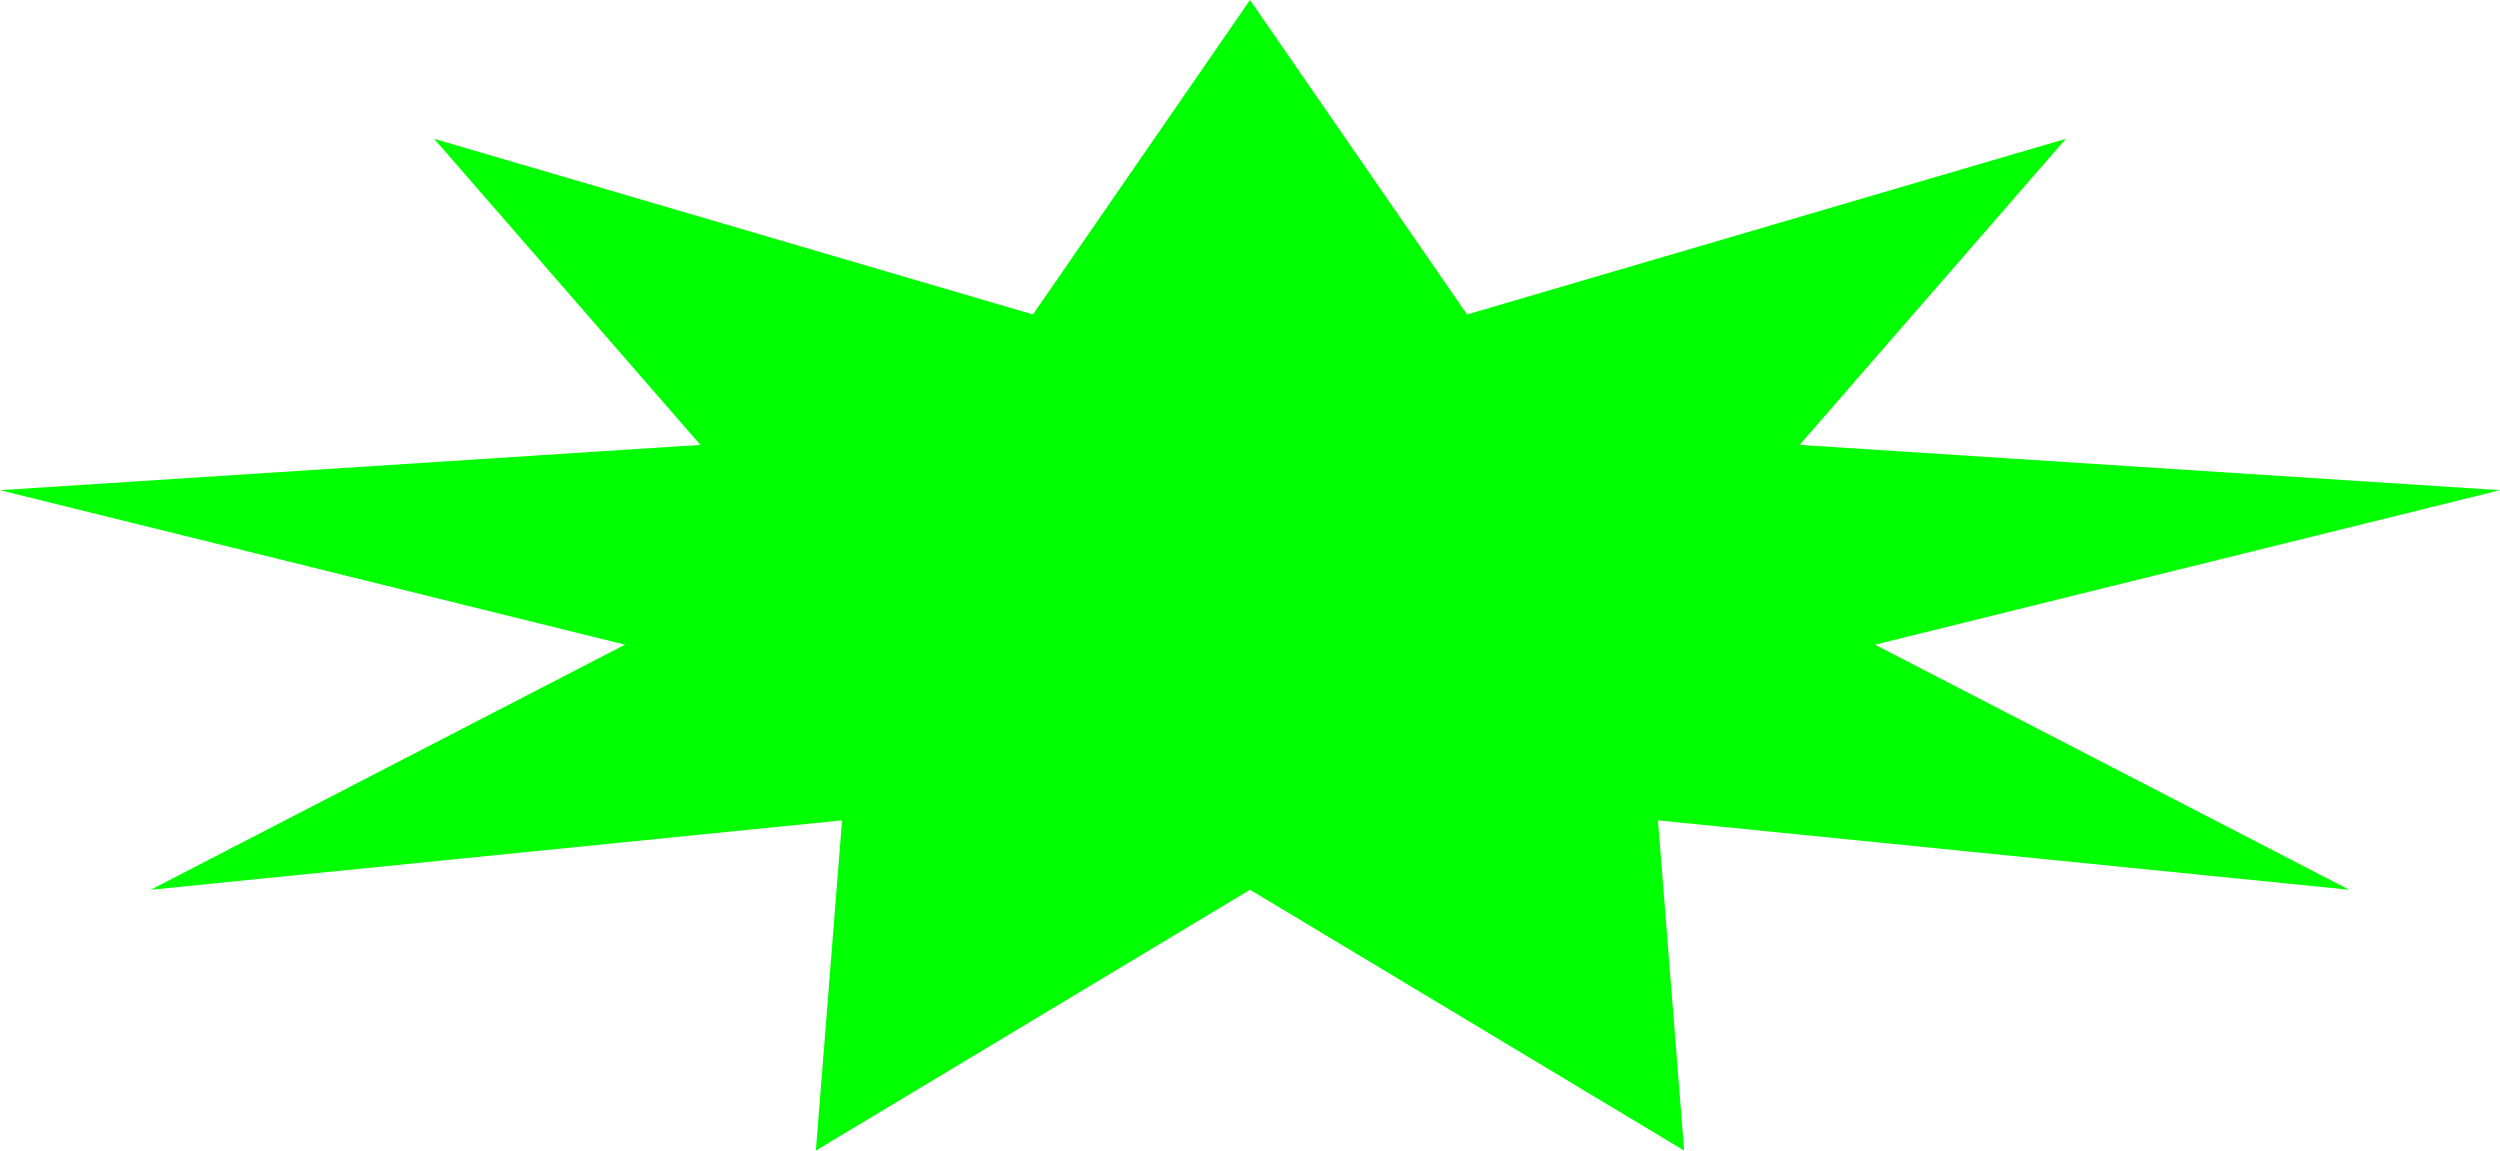 <?xml version="1.0" encoding="UTF-8"?><svg xmlns="http://www.w3.org/2000/svg" viewBox="0 0 897.78 413.18"><defs><style>.cls-1{fill:lime;mix-blend-mode:multiply;}.cls-2{isolation:isolate;}</style></defs><g class="cls-2"><g id="Layer_2"><g id="Layer_1-2"><polygon class="cls-1" points="448.89 0 526.84 112.93 741.88 49.84 646.26 159.76 897.78 176.03 673.33 231.51 843.64 319.52 595.39 294.6 604.79 413.18 448.89 319.52 292.99 413.18 302.39 294.6 54.14 319.52 224.44 231.51 0 176.03 251.52 159.76 155.9 49.84 370.94 112.93 448.89 0"/></g></g></g></svg>